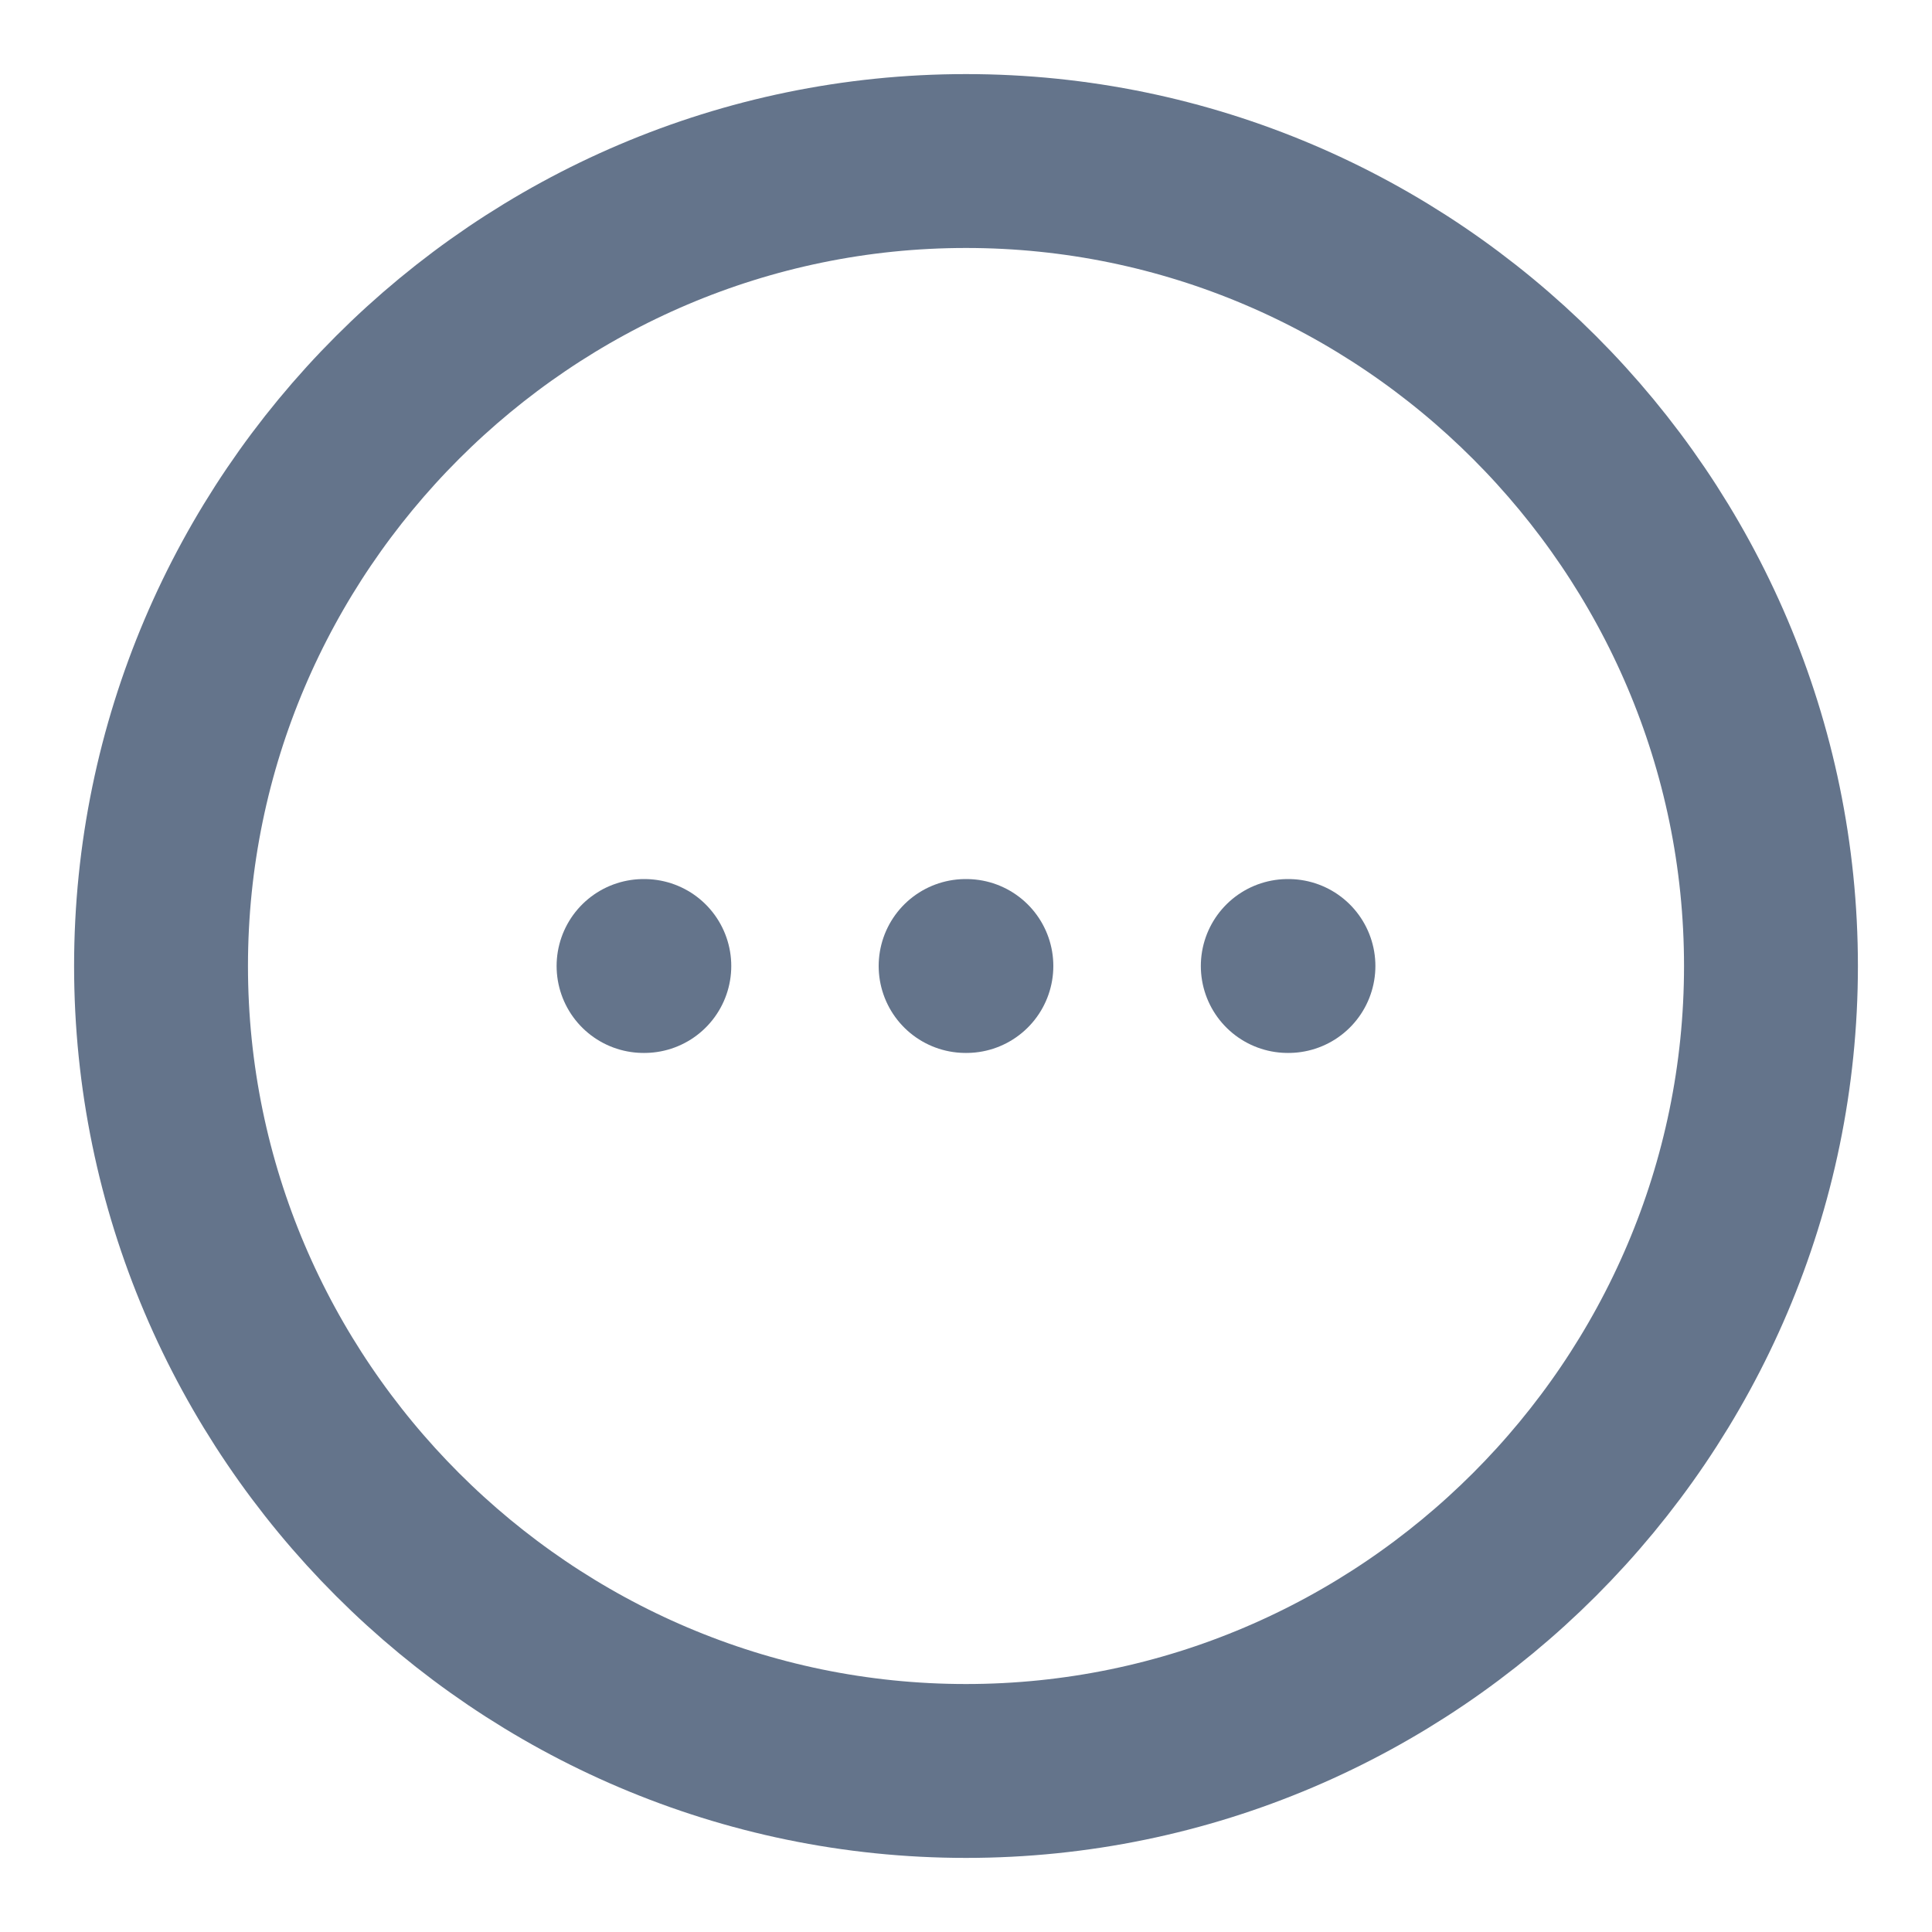 <svg width="20" height="20" viewBox="0 0 20 20" fill="none" xmlns="http://www.w3.org/2000/svg">
<path d="M10 18.333C14.583 18.333 18.333 14.583 18.333 10C18.333 5.417 14.583 1.667 10 1.667C5.417 1.667 1.667 5.417 1.667 10C1.667 14.583 5.417 18.333 10 18.333Z" stroke="#64748B" stroke-width="1.8" stroke-linecap="round" stroke-linejoin="round"/>
<path d="M13.331 10H13.338" stroke="#64748B" stroke-width="1.8" stroke-linecap="round" stroke-linejoin="round"/>
<path d="M9.996 10H10.004" stroke="#64748B" stroke-width="1.8" stroke-linecap="round" stroke-linejoin="round"/>
<path d="M6.662 10H6.67" stroke="#64748B" stroke-width="1.8" stroke-linecap="round" stroke-linejoin="round"/>
</svg>

